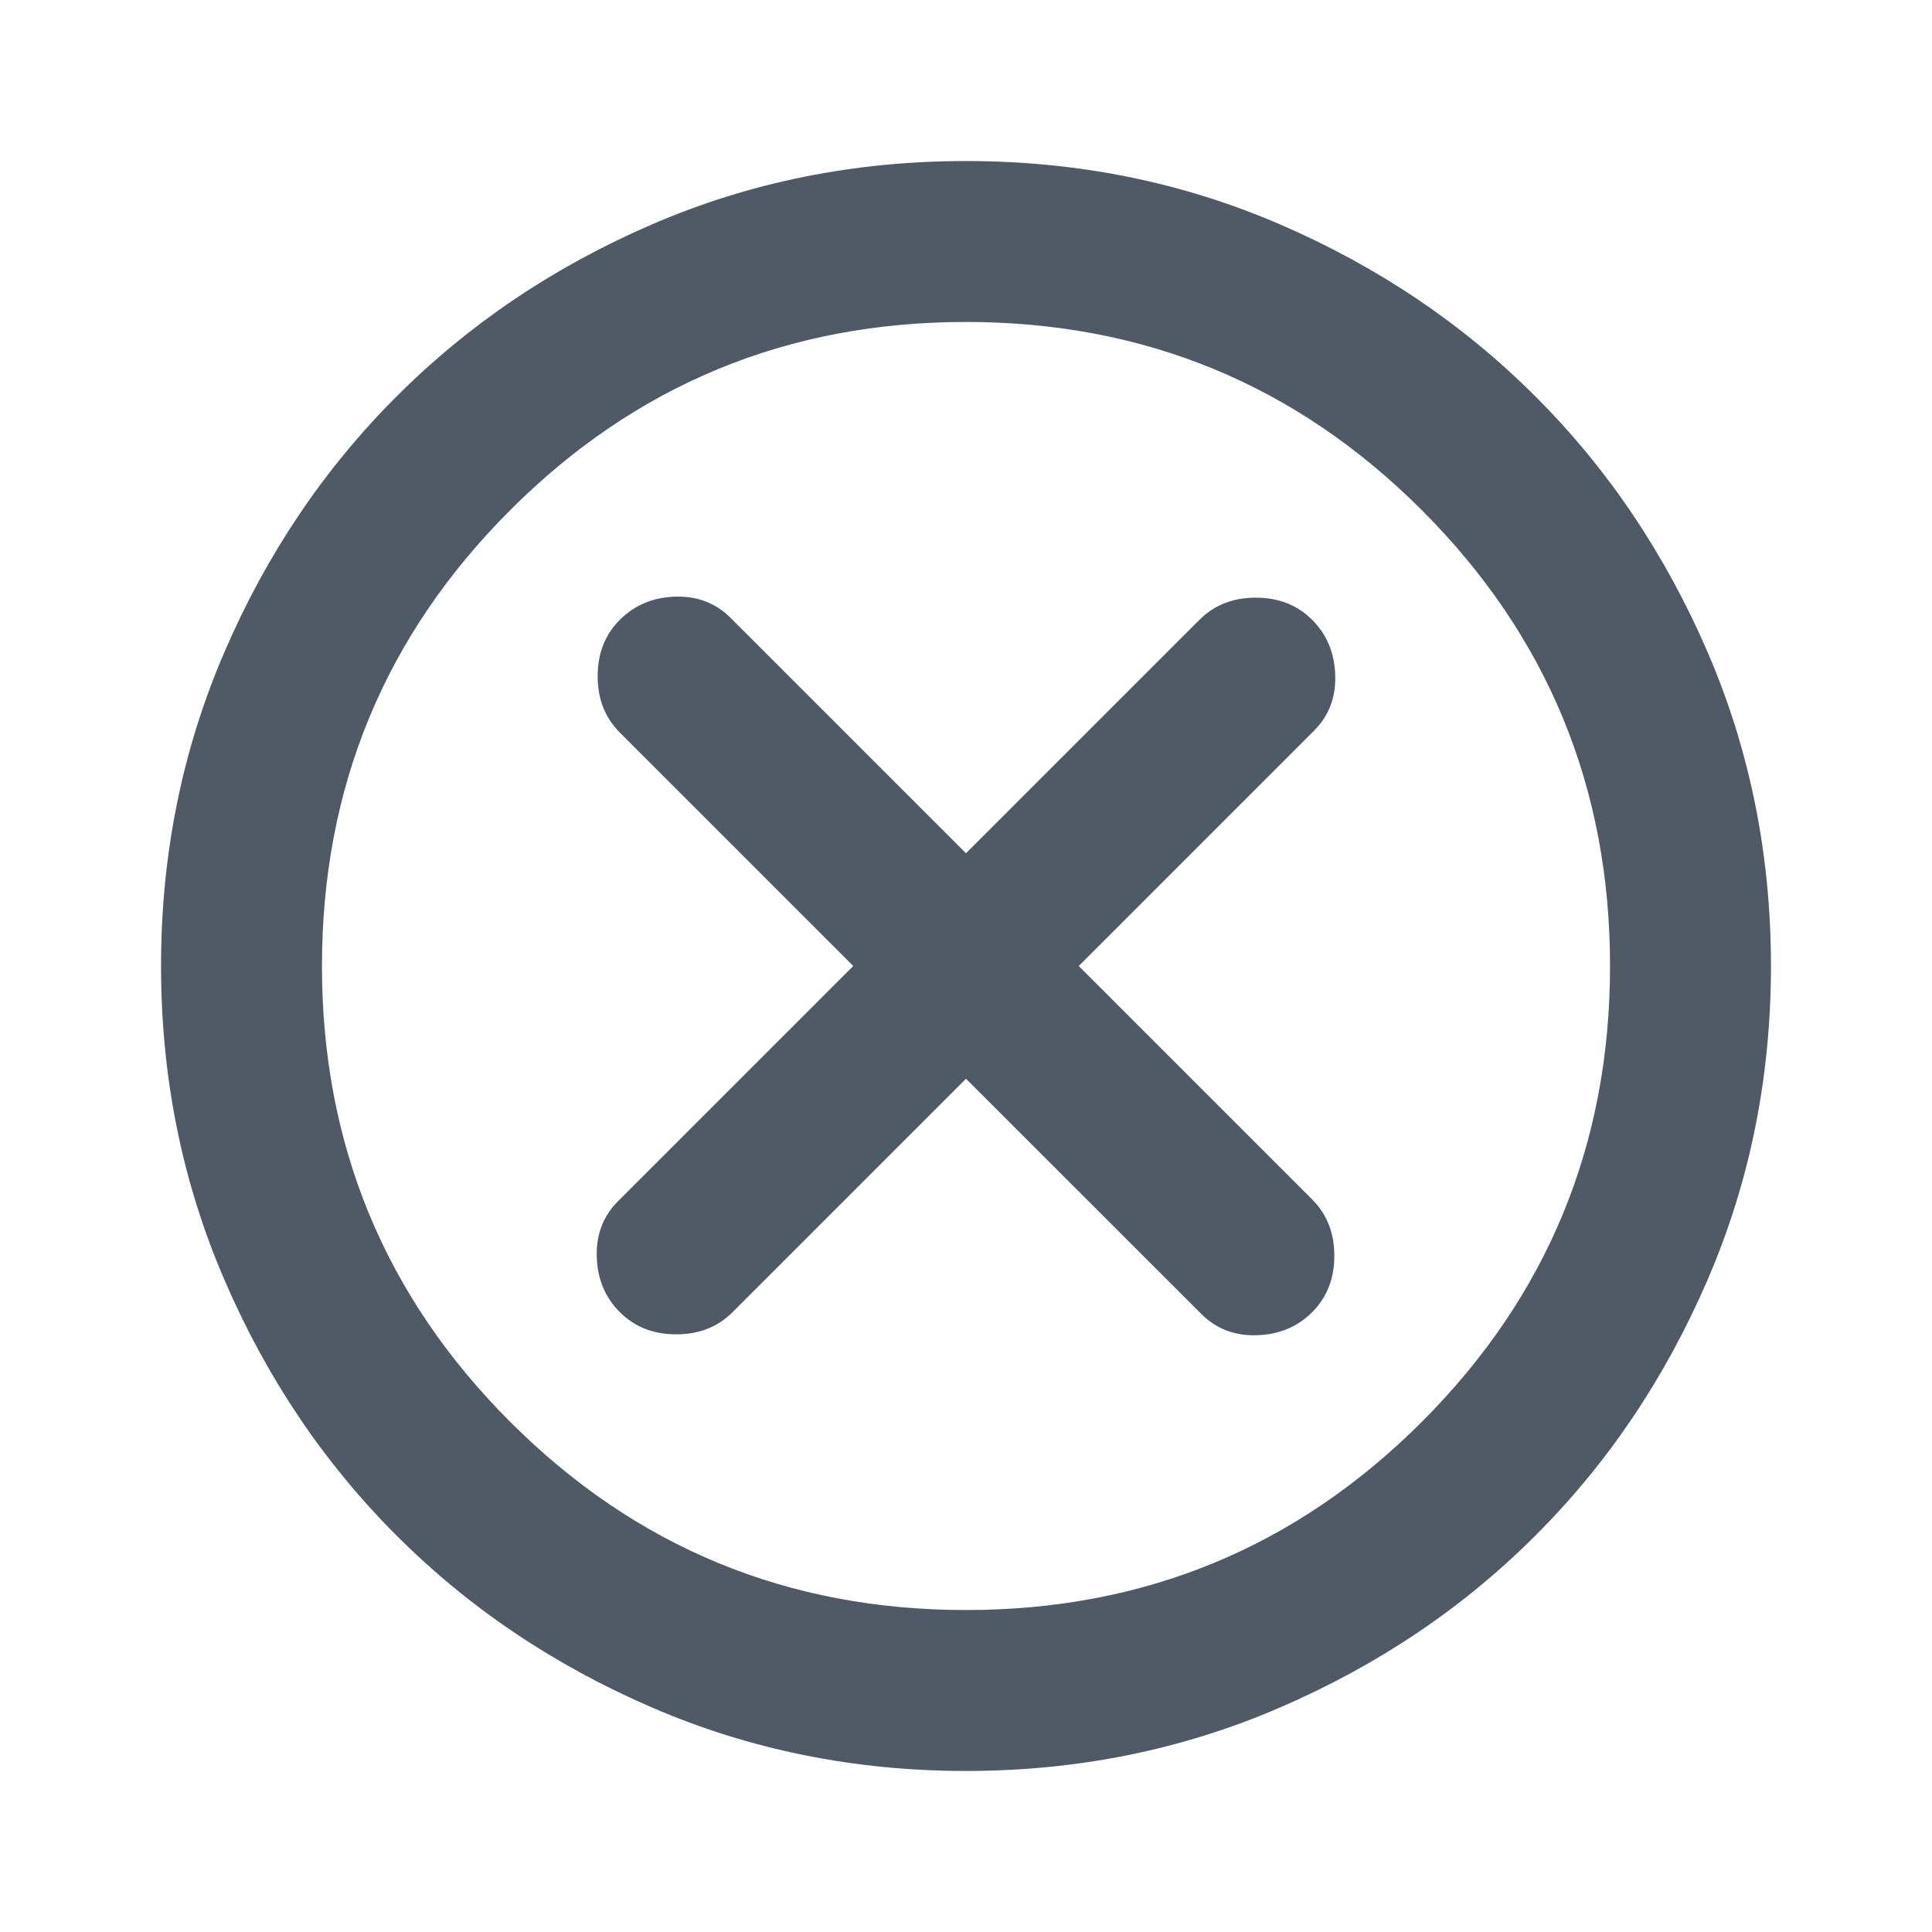 <svg width="17" height="17" viewBox="0 0 17 17" fill="none" xmlns="http://www.w3.org/2000/svg">
<path d="M5.454 11.546C5.584 11.676 5.749 11.741 5.95 11.741C6.151 11.741 6.316 11.676 6.446 11.546L8.5 9.492L10.572 11.563C10.702 11.693 10.864 11.755 11.059 11.749C11.254 11.743 11.416 11.676 11.546 11.546C11.676 11.416 11.741 11.251 11.741 11.05C11.741 10.849 11.676 10.684 11.546 10.554L9.492 8.5L11.564 6.428C11.693 6.298 11.755 6.136 11.749 5.941C11.743 5.746 11.676 5.584 11.546 5.454C11.416 5.324 11.251 5.259 11.05 5.259C10.849 5.259 10.684 5.324 10.554 5.454L8.5 7.508L6.428 5.436C6.298 5.307 6.136 5.244 5.942 5.25C5.746 5.256 5.584 5.324 5.454 5.454C5.324 5.584 5.259 5.749 5.259 5.95C5.259 6.151 5.324 6.316 5.454 6.446L7.508 8.5L5.436 10.572C5.307 10.702 5.245 10.864 5.251 11.059C5.257 11.254 5.324 11.416 5.454 11.546ZM8.5 15.583C7.52 15.583 6.599 15.397 5.738 15.025C4.876 14.653 4.126 14.149 3.489 13.511C2.851 12.874 2.346 12.124 1.975 11.262C1.603 10.401 1.417 9.48 1.417 8.5C1.417 7.52 1.603 6.599 1.975 5.737C2.346 4.876 2.851 4.126 3.489 3.489C4.126 2.851 4.876 2.346 5.738 1.974C6.599 1.602 7.52 1.417 8.5 1.417C9.48 1.417 10.401 1.602 11.262 1.974C12.124 2.346 12.874 2.851 13.511 3.489C14.149 4.126 14.653 4.876 15.025 5.737C15.397 6.599 15.583 7.52 15.583 8.5C15.583 9.48 15.397 10.401 15.025 11.262C14.653 12.124 14.149 12.874 13.511 13.511C12.874 14.149 12.124 14.653 11.262 15.025C10.401 15.397 9.48 15.583 8.5 15.583ZM8.5 14.167C10.07 14.167 11.407 13.615 12.511 12.511C13.615 11.407 14.167 10.07 14.167 8.5C14.167 6.93 13.615 5.593 12.511 4.489C11.407 3.385 10.07 2.833 8.5 2.833C6.93 2.833 5.593 3.385 4.489 4.489C3.385 5.593 2.833 6.93 2.833 8.5C2.833 10.07 3.385 11.407 4.489 12.511C5.593 13.615 6.93 14.167 8.5 14.167Z" fill="#505966"/>
</svg>
